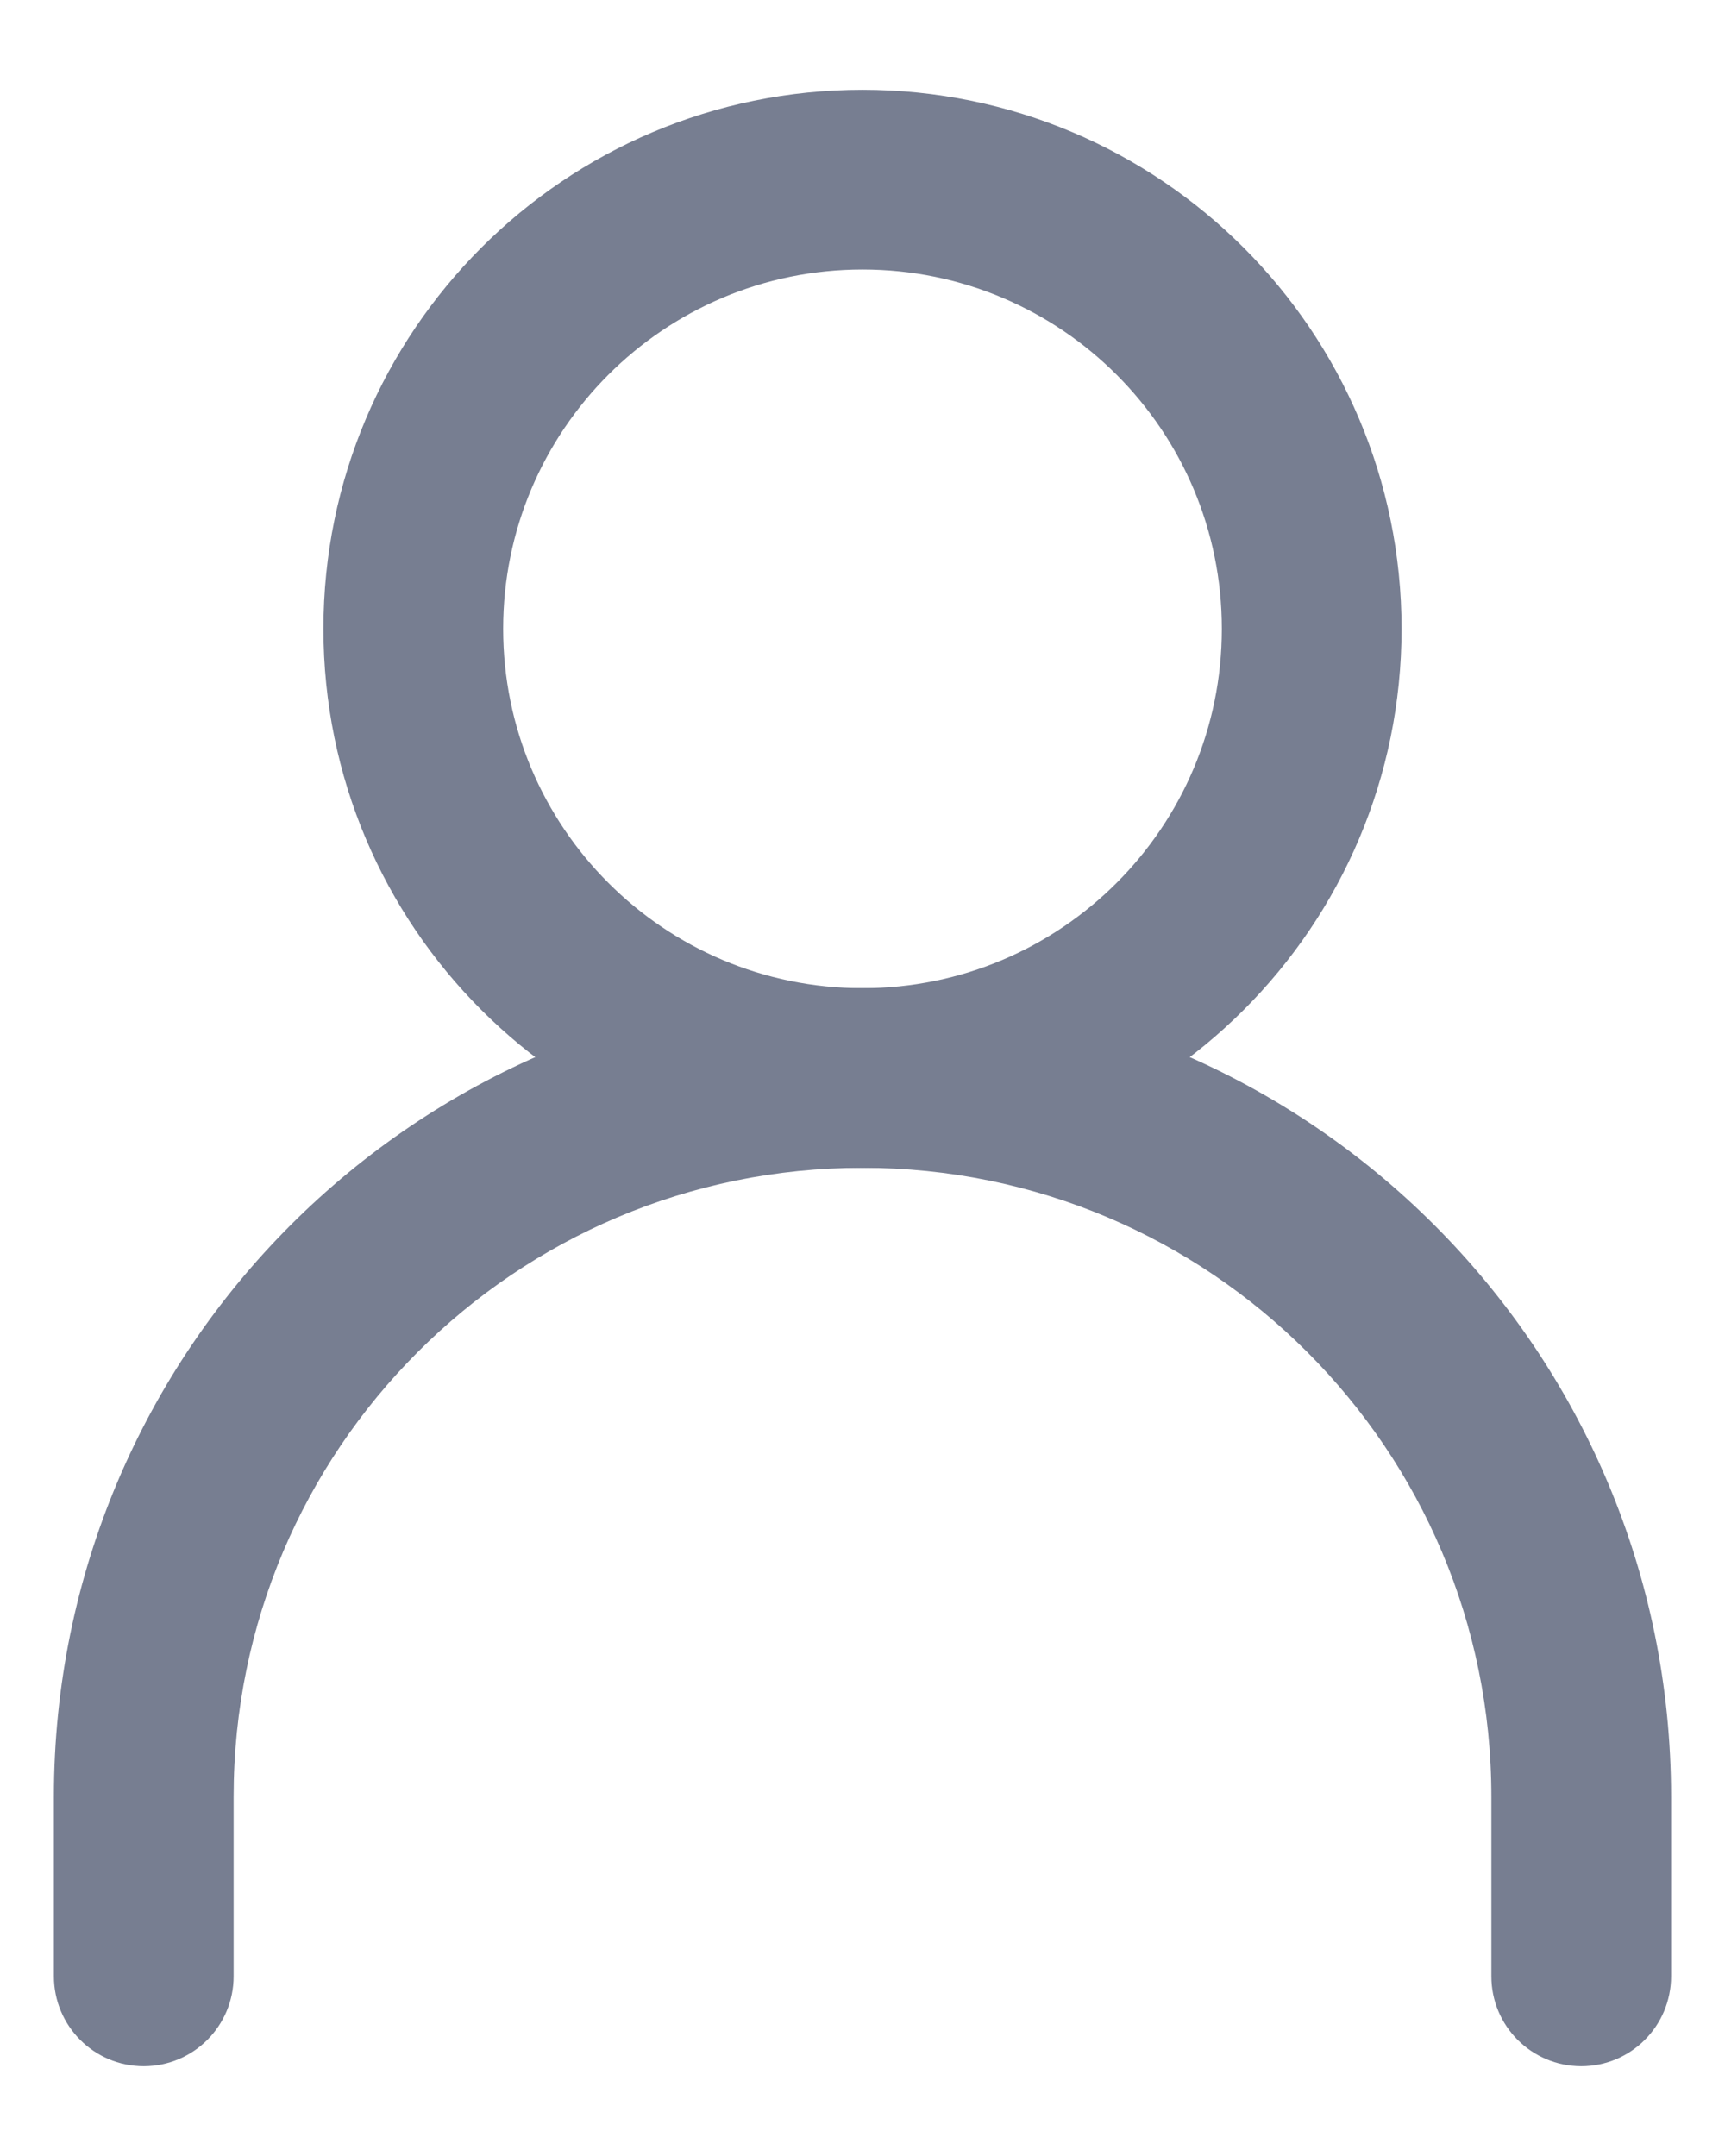 <svg width="16" height="20" viewBox="0 0 16 20" fill="none" xmlns="http://www.w3.org/2000/svg">
<path fill-rule="evenodd" clip-rule="evenodd" d="M8 10.833C4.778 10.833 2.167 13.445 2.167 16.667V18.333C2.167 18.794 1.794 19.167 1.333 19.167C0.873 19.167 0.5 18.794 0.5 18.333V16.667C0.5 12.524 3.858 9.167 8 9.167C12.142 9.167 15.5 12.524 15.5 16.667V18.333C15.5 18.794 15.127 19.167 14.667 19.167C14.206 19.167 13.833 18.794 13.833 18.333V16.667C13.833 13.445 11.222 10.833 8 10.833Z" fill="#777E91"/>
<path fill-rule="evenodd" clip-rule="evenodd" d="M8 9.167C9.841 9.167 11.333 7.674 11.333 5.833C11.333 3.992 9.841 2.5 8 2.5C6.159 2.5 4.667 3.992 4.667 5.833C4.667 7.674 6.159 9.167 8 9.167ZM8 10.833C10.761 10.833 13 8.595 13 5.833C13 3.072 10.761 0.833 8 0.833C5.239 0.833 3 3.072 3 5.833C3 8.595 5.239 10.833 8 10.833Z" fill="#777E91"/>
</svg>
